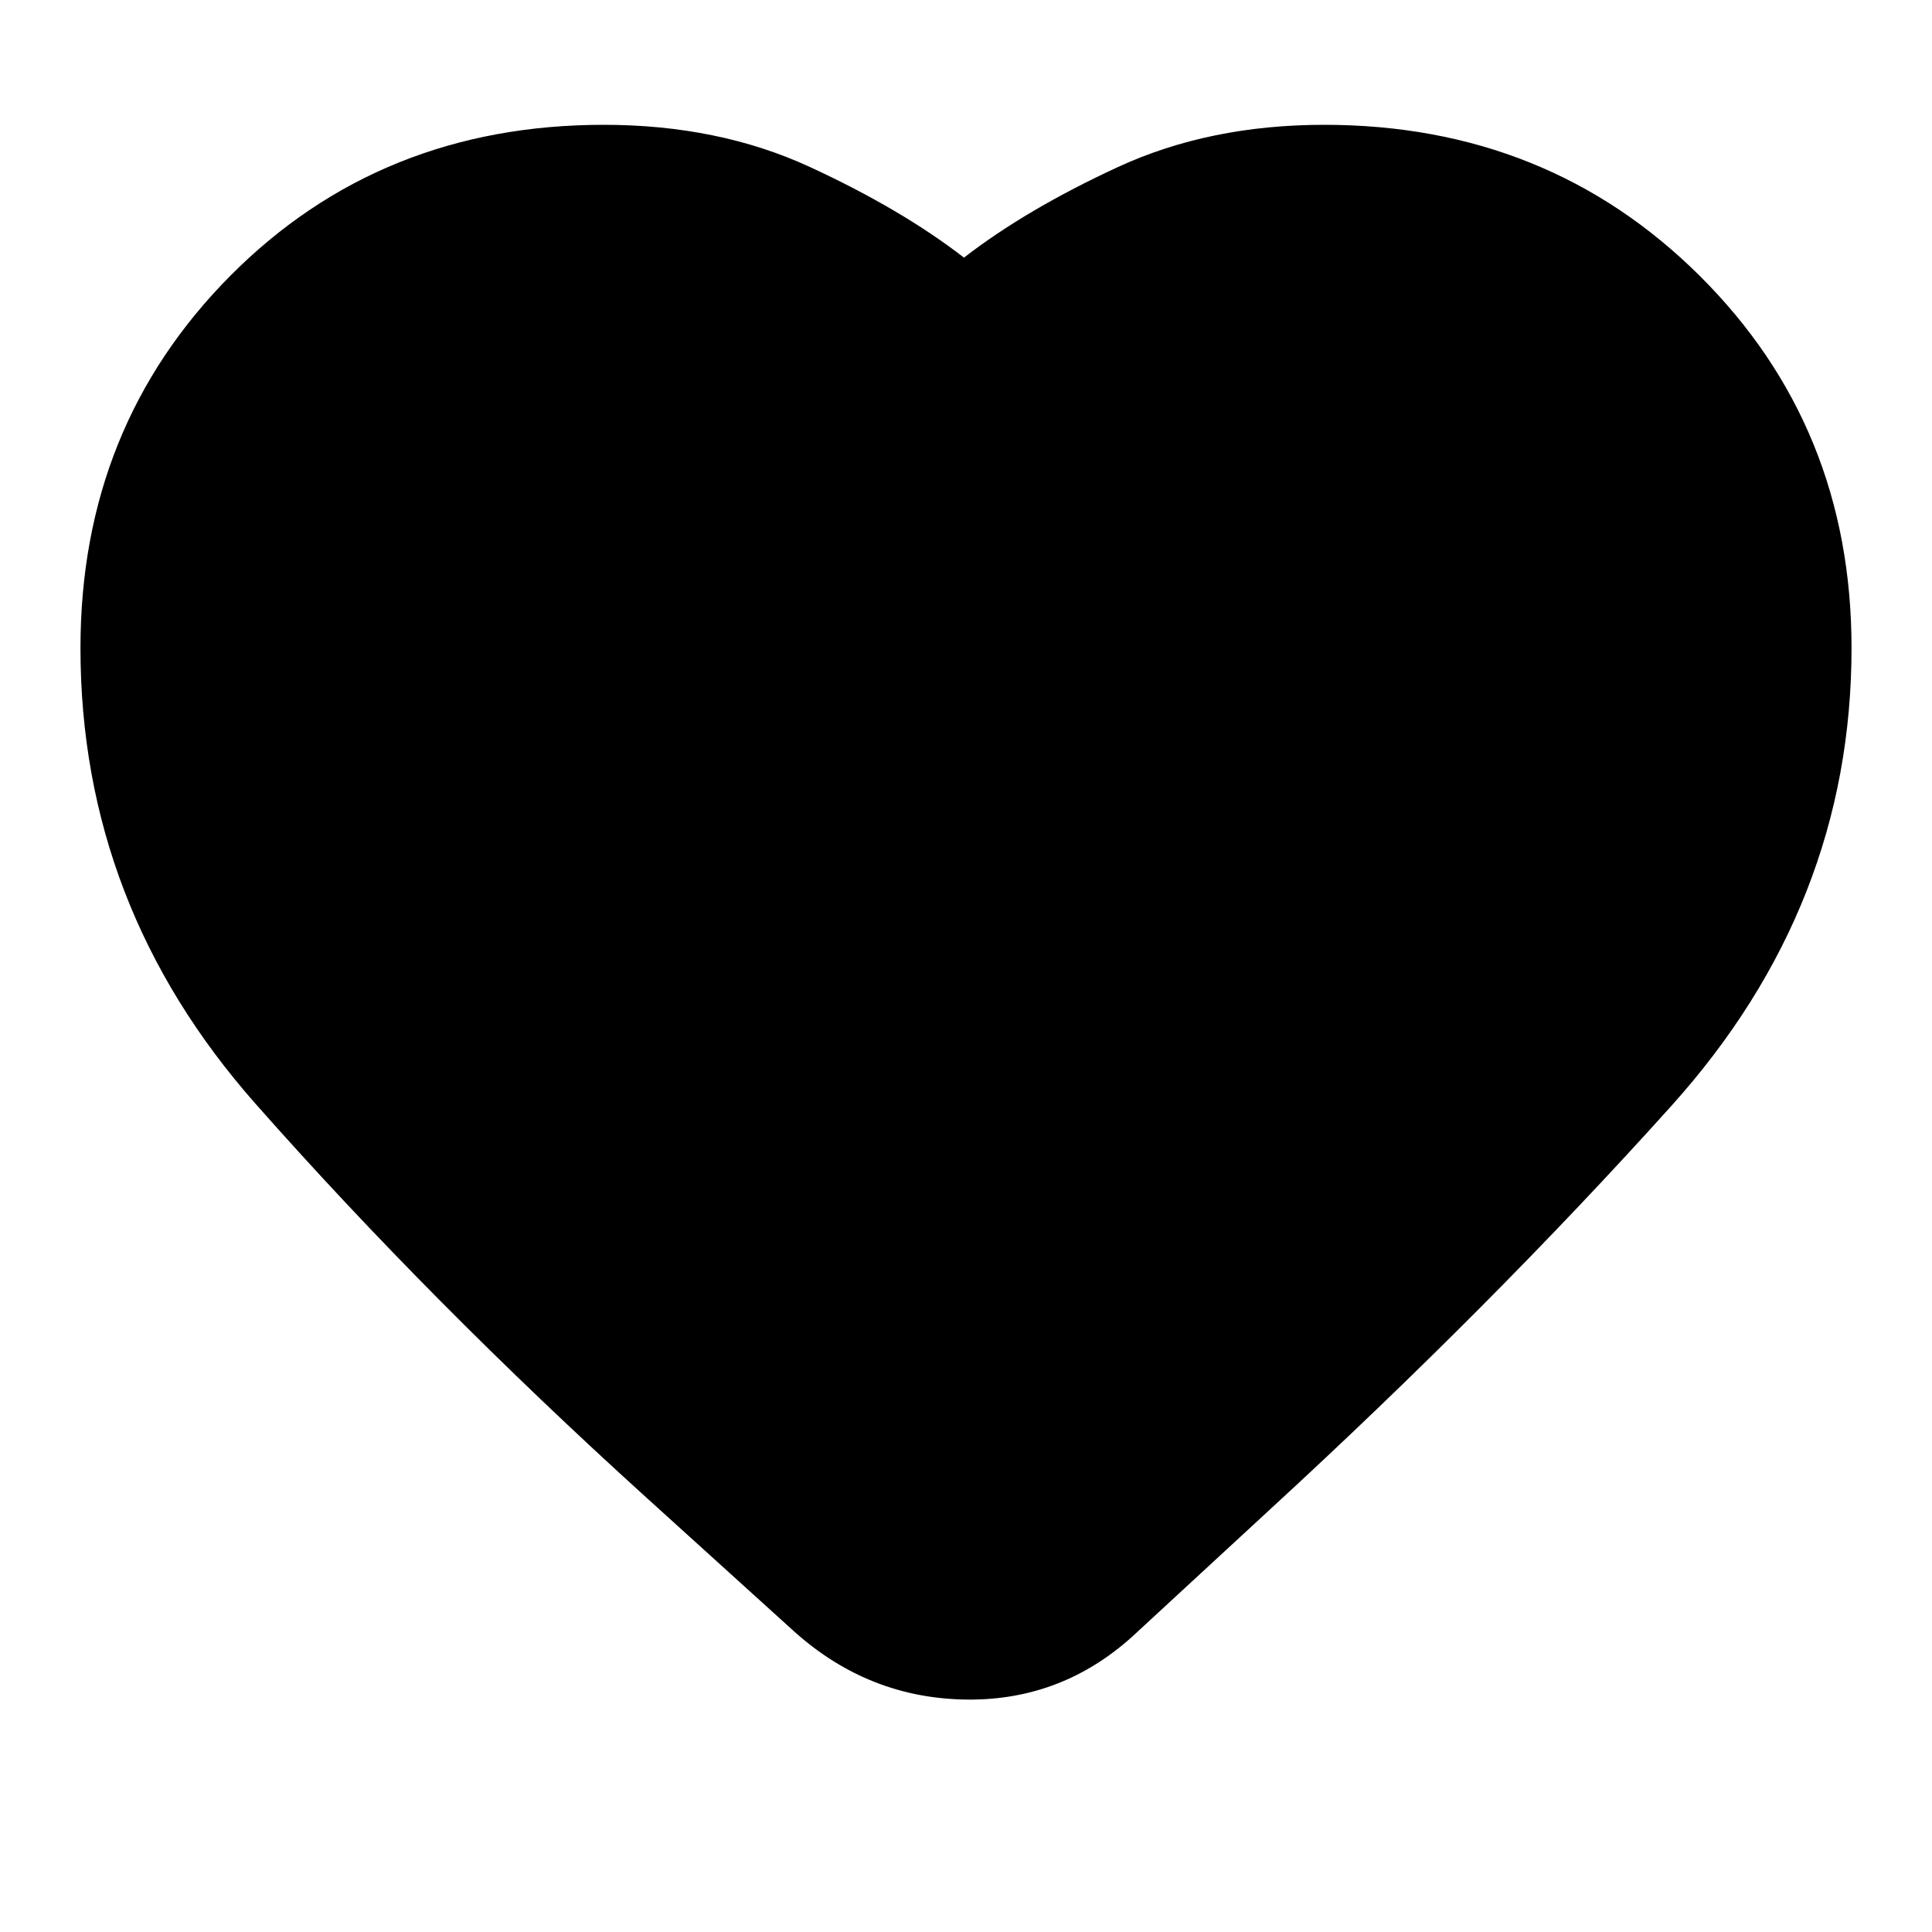 <svg xmlns="http://www.w3.org/2000/svg" height="20" width="20"><path d="M8.229 16.896 6.688 15.5q-2.23-2.021-4.042-4.073Q.833 9.375.833 6.708q0-2.291 1.552-3.854Q3.938 1.292 6.25 1.292q1.188 0 2.135.437.948.438 1.594.938.646-.5 1.594-.938.948-.437 2.135-.437 2.313 0 3.886 1.562 1.573 1.563 1.573 3.854 0 2.667-1.865 4.74-1.864 2.073-4.177 4.198l-1.354 1.25q-.75.708-1.761.698-1.01-.011-1.781-.698Z"/></svg>